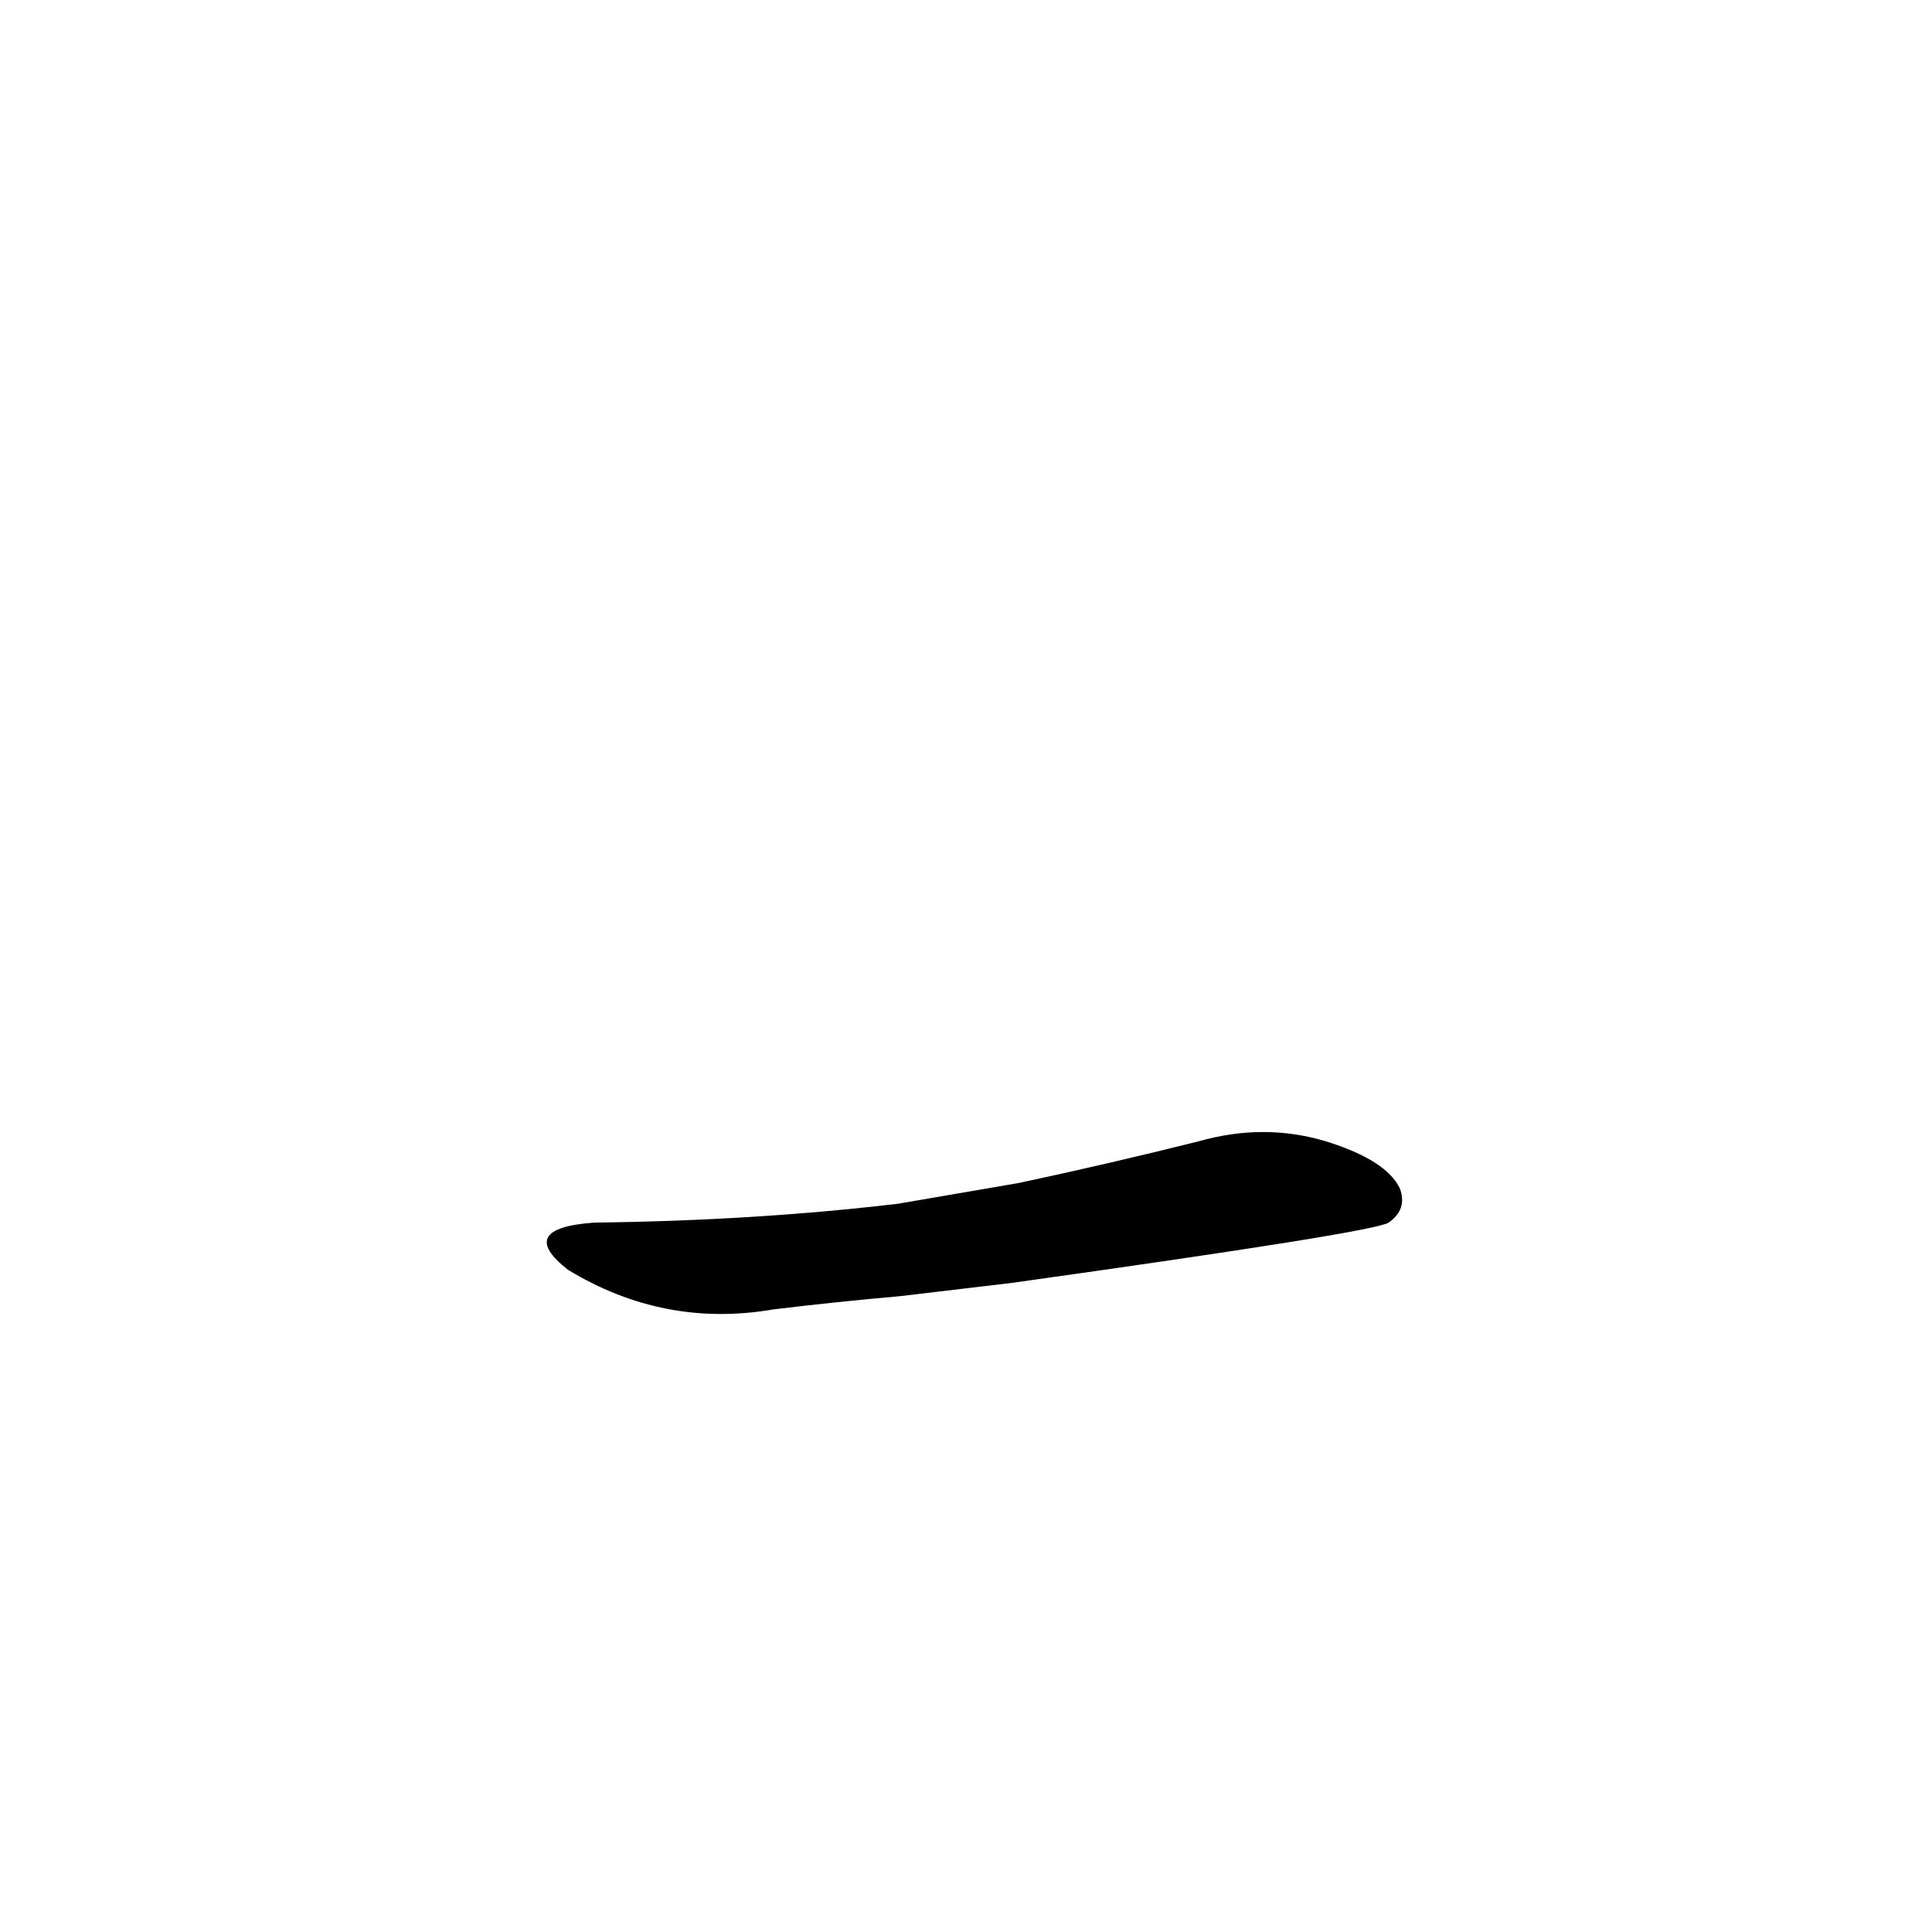 <?xml version='1.0' encoding='utf-8'?>
<svg xmlns="http://www.w3.org/2000/svg" version="1.1" viewBox="0 0 1024 1024"><g transform="scale(1, -1) translate(0, -900)"><path d="M 536 220 Q 729 247 736 252 Q 746 259 742 270 Q 735 285 703 295 Q 670 305 635 295 Q 587 283 540 273 L 476 262 Q 400 253 315 252 Q 273 249 301 227 Q 352 196 410 206 Q 443 210 477 213 L 536 220 Z" fill="black" /></g></svg>